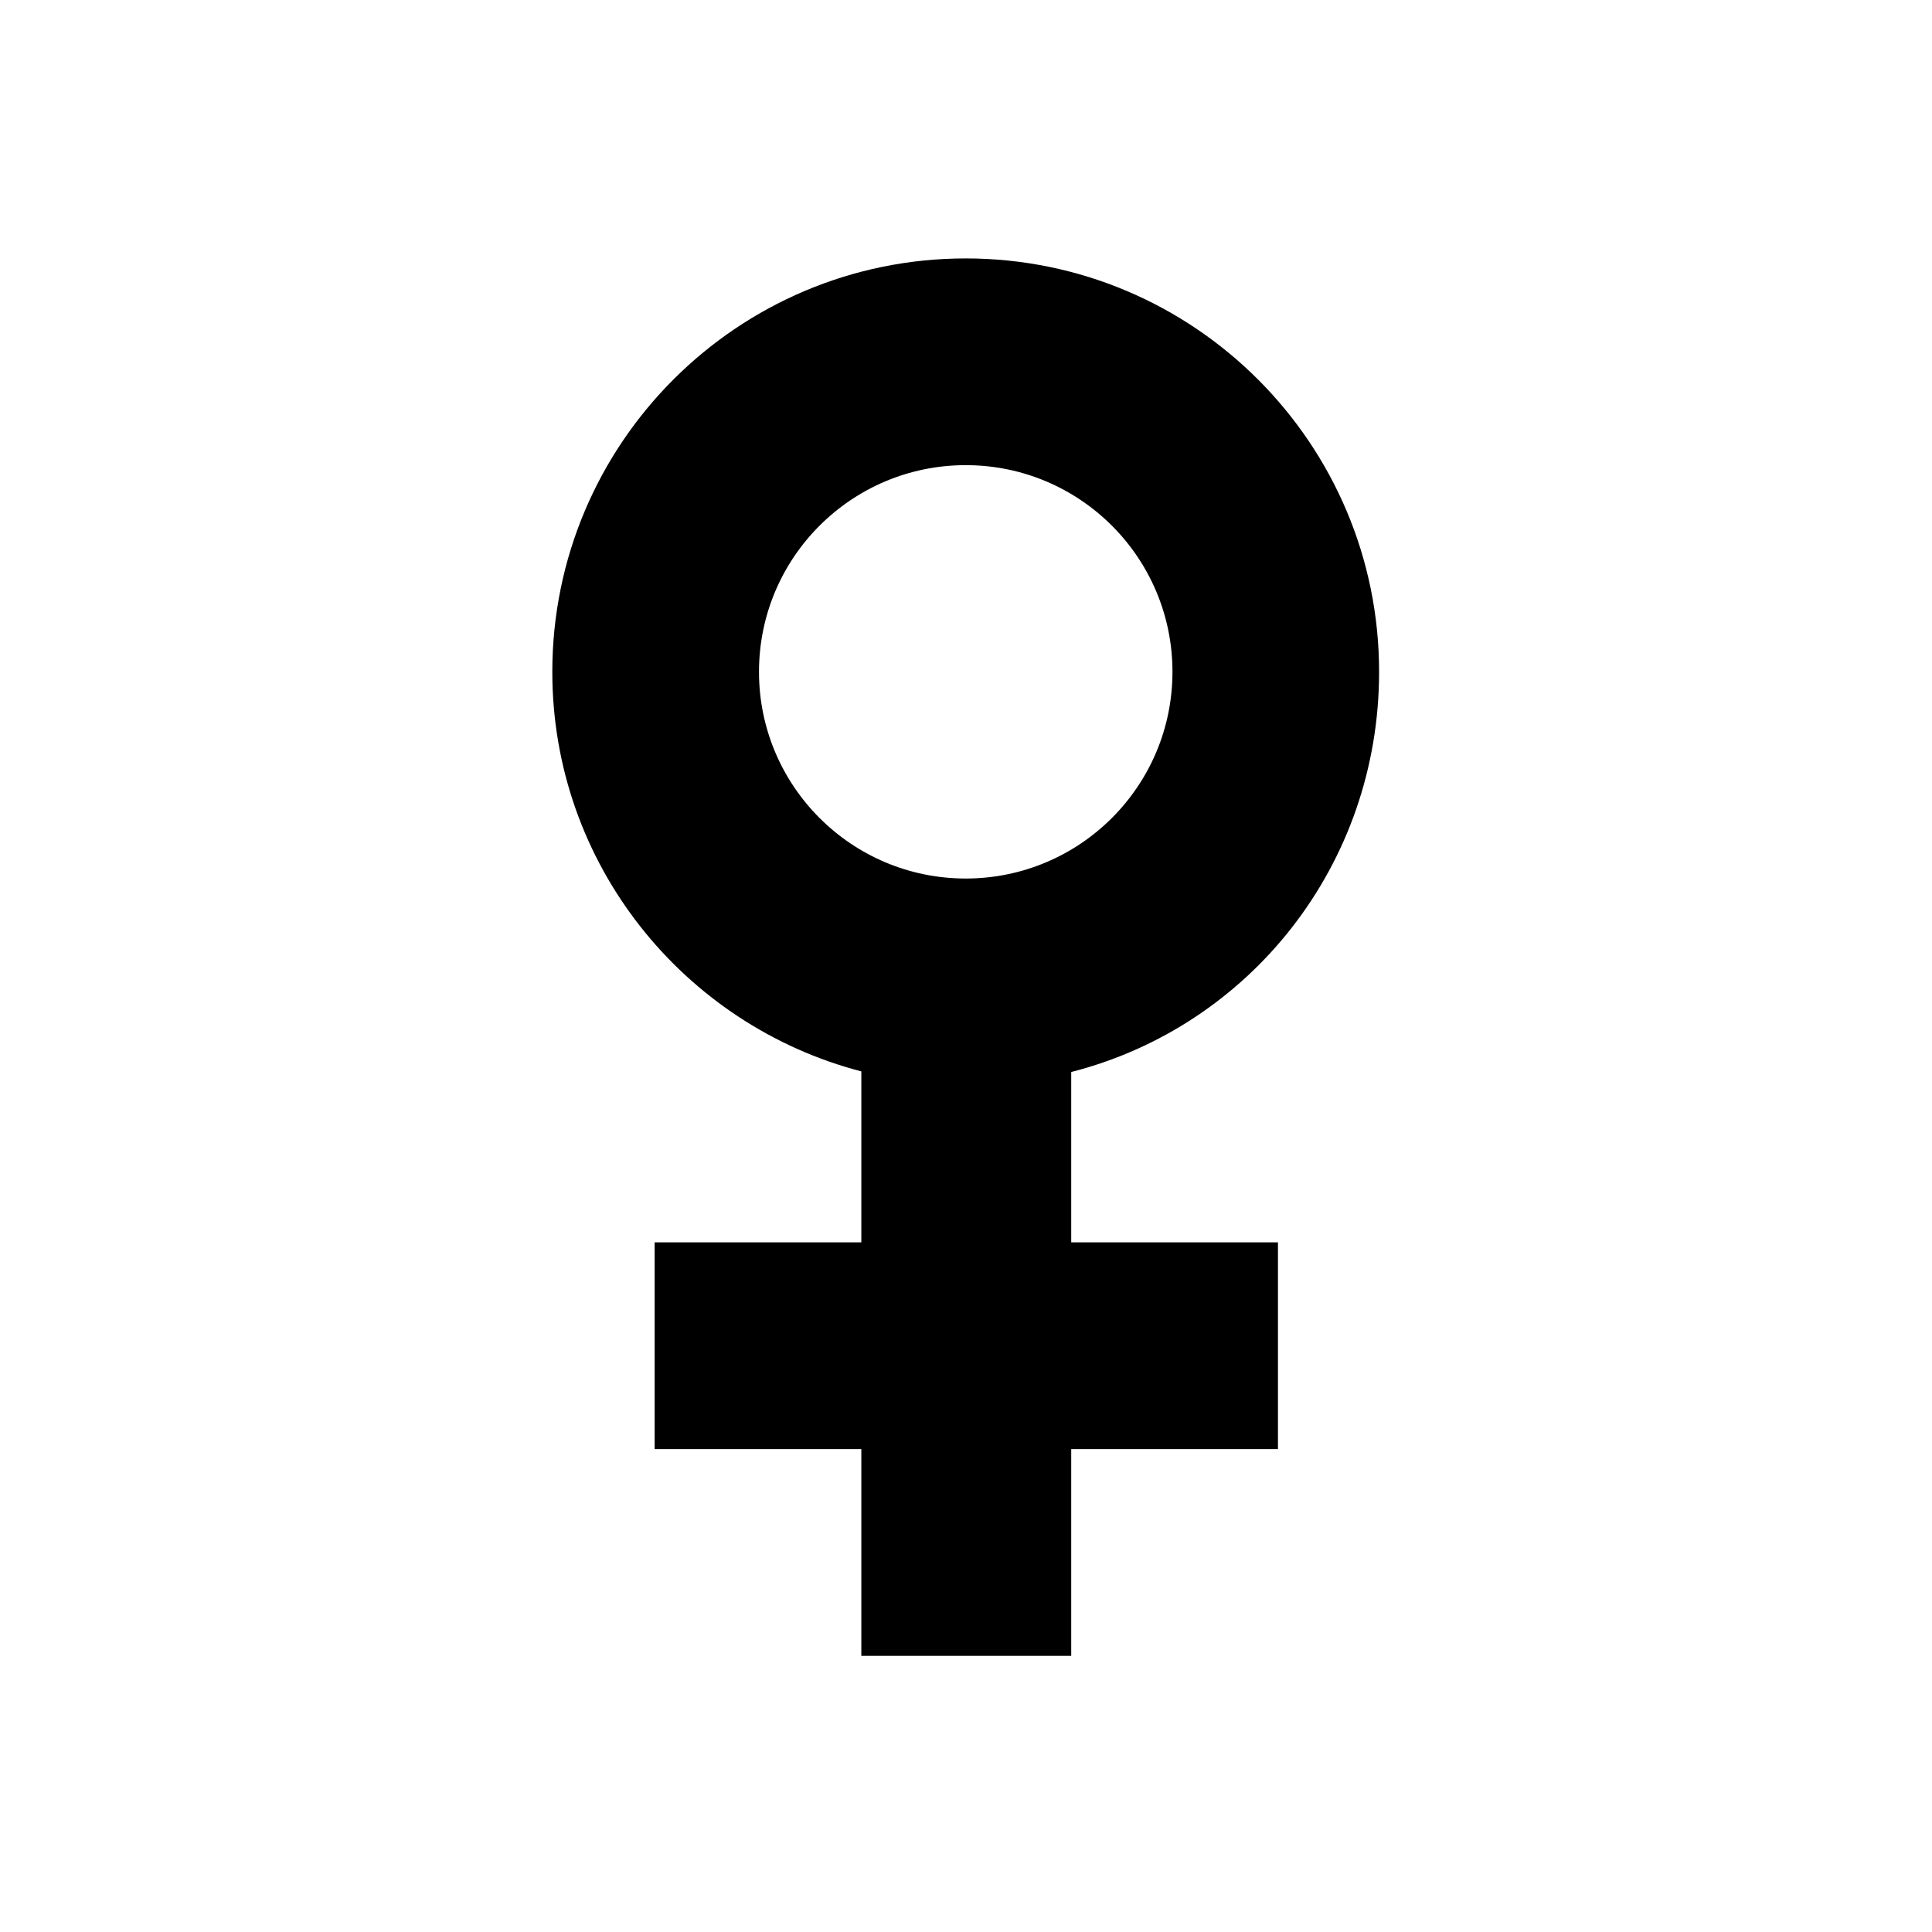 <svg viewBox="0 0 1195 1195" xmlns="http://www.w3.org/2000/svg"><path d="M662.581 663.072v105.376h127.872V896.32H662.581v127.872H532.757V896.32h-127.84V768.448h127.84v-105.76c-109.92-28.64-191.136-128.288-191.136-247.136 0-141.216 114.496-255.712 255.712-255.712 141.248 0 255.68 114.496 255.68 255.712 0 119.328-79.872 219.264-190.432 247.52zm-65.248-375.36c-70.624 0-127.872 57.216-127.872 127.84 0 70.592 57.248 127.84 127.872 127.84s127.872-57.248 127.872-127.84c0-70.624-57.248-127.84-127.872-127.84z"/></svg>